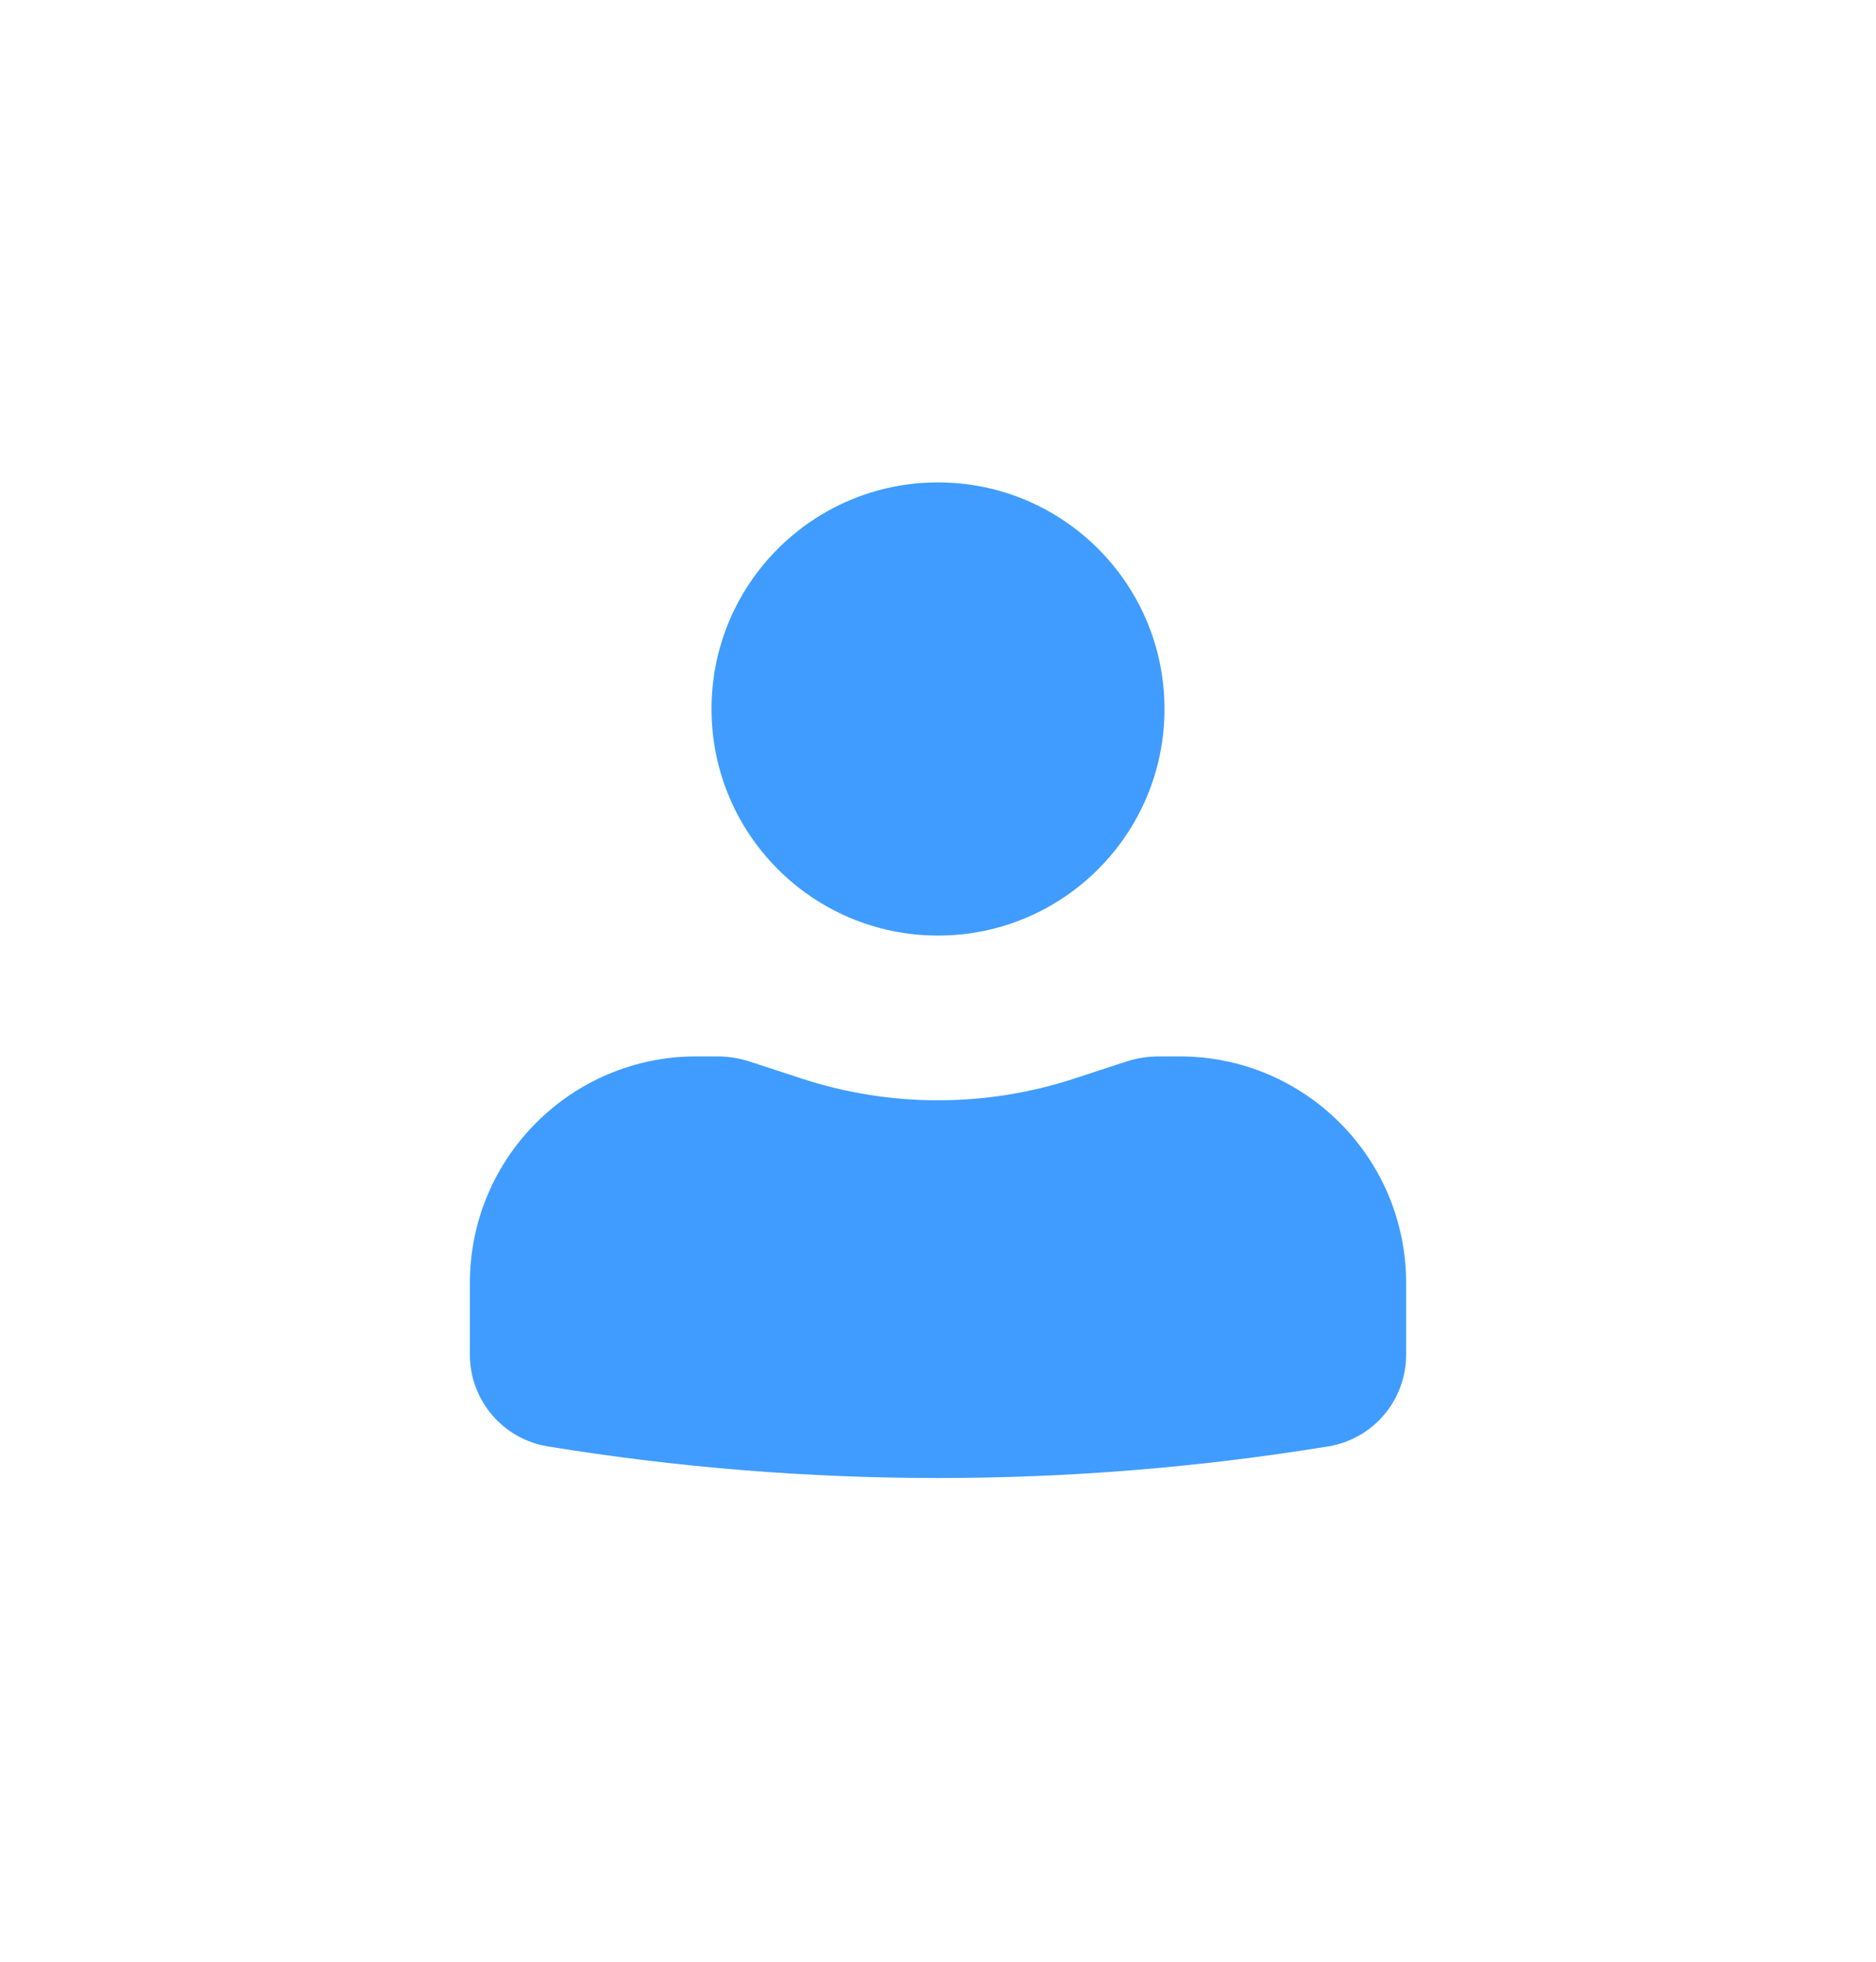 <svg width="44" height="46" viewBox="0 0 44 46" fill="none" xmlns="http://www.w3.org/2000/svg">
<g filter="url(#filter0_d_207_144)">
<path d="M22 11.312C19.066 11.312 16.688 13.691 16.688 16.625C16.688 19.559 19.066 21.938 22 21.938C24.934 21.938 27.312 19.559 27.312 16.625C27.312 13.691 24.934 11.312 22 11.312Z" fill="#409CFF"/>
<path d="M16.333 24.771C13.399 24.771 11.021 27.149 11.021 30.083V31.767C11.021 32.834 11.794 33.744 12.847 33.916C18.909 34.905 25.091 34.905 31.153 33.916C32.206 33.744 32.979 32.834 32.979 31.767V30.083C32.979 27.149 30.601 24.771 27.667 24.771H27.184C26.922 24.771 26.663 24.812 26.414 24.893L25.188 25.294C23.116 25.97 20.884 25.97 18.812 25.294L17.586 24.893C17.337 24.812 17.078 24.771 16.816 24.771H16.333Z" fill="#409CFF"/>
</g>
<defs>
<filter id="filter0_d_207_144" x="0.021" y="0.312" width="43.958" height="45.345" filterUnits="userSpaceOnUse" color-interpolation-filters="sRGB">
<feFlood flood-opacity="0" result="BackgroundImageFix"/>
<feColorMatrix in="SourceAlpha" type="matrix" values="0 0 0 0 0 0 0 0 0 0 0 0 0 0 0 0 0 0 127 0" result="hardAlpha"/>
<feOffset/>
<feGaussianBlur stdDeviation="5.5"/>
<feComposite in2="hardAlpha" operator="out"/>
<feColorMatrix type="matrix" values="0 0 0 0 0.251 0 0 0 0 0.612 0 0 0 0 1 0 0 0 0.25 0"/>
<feBlend mode="normal" in2="BackgroundImageFix" result="effect1_dropShadow_207_144"/>
<feBlend mode="normal" in="SourceGraphic" in2="effect1_dropShadow_207_144" result="shape"/>
</filter>
</defs>
</svg>
